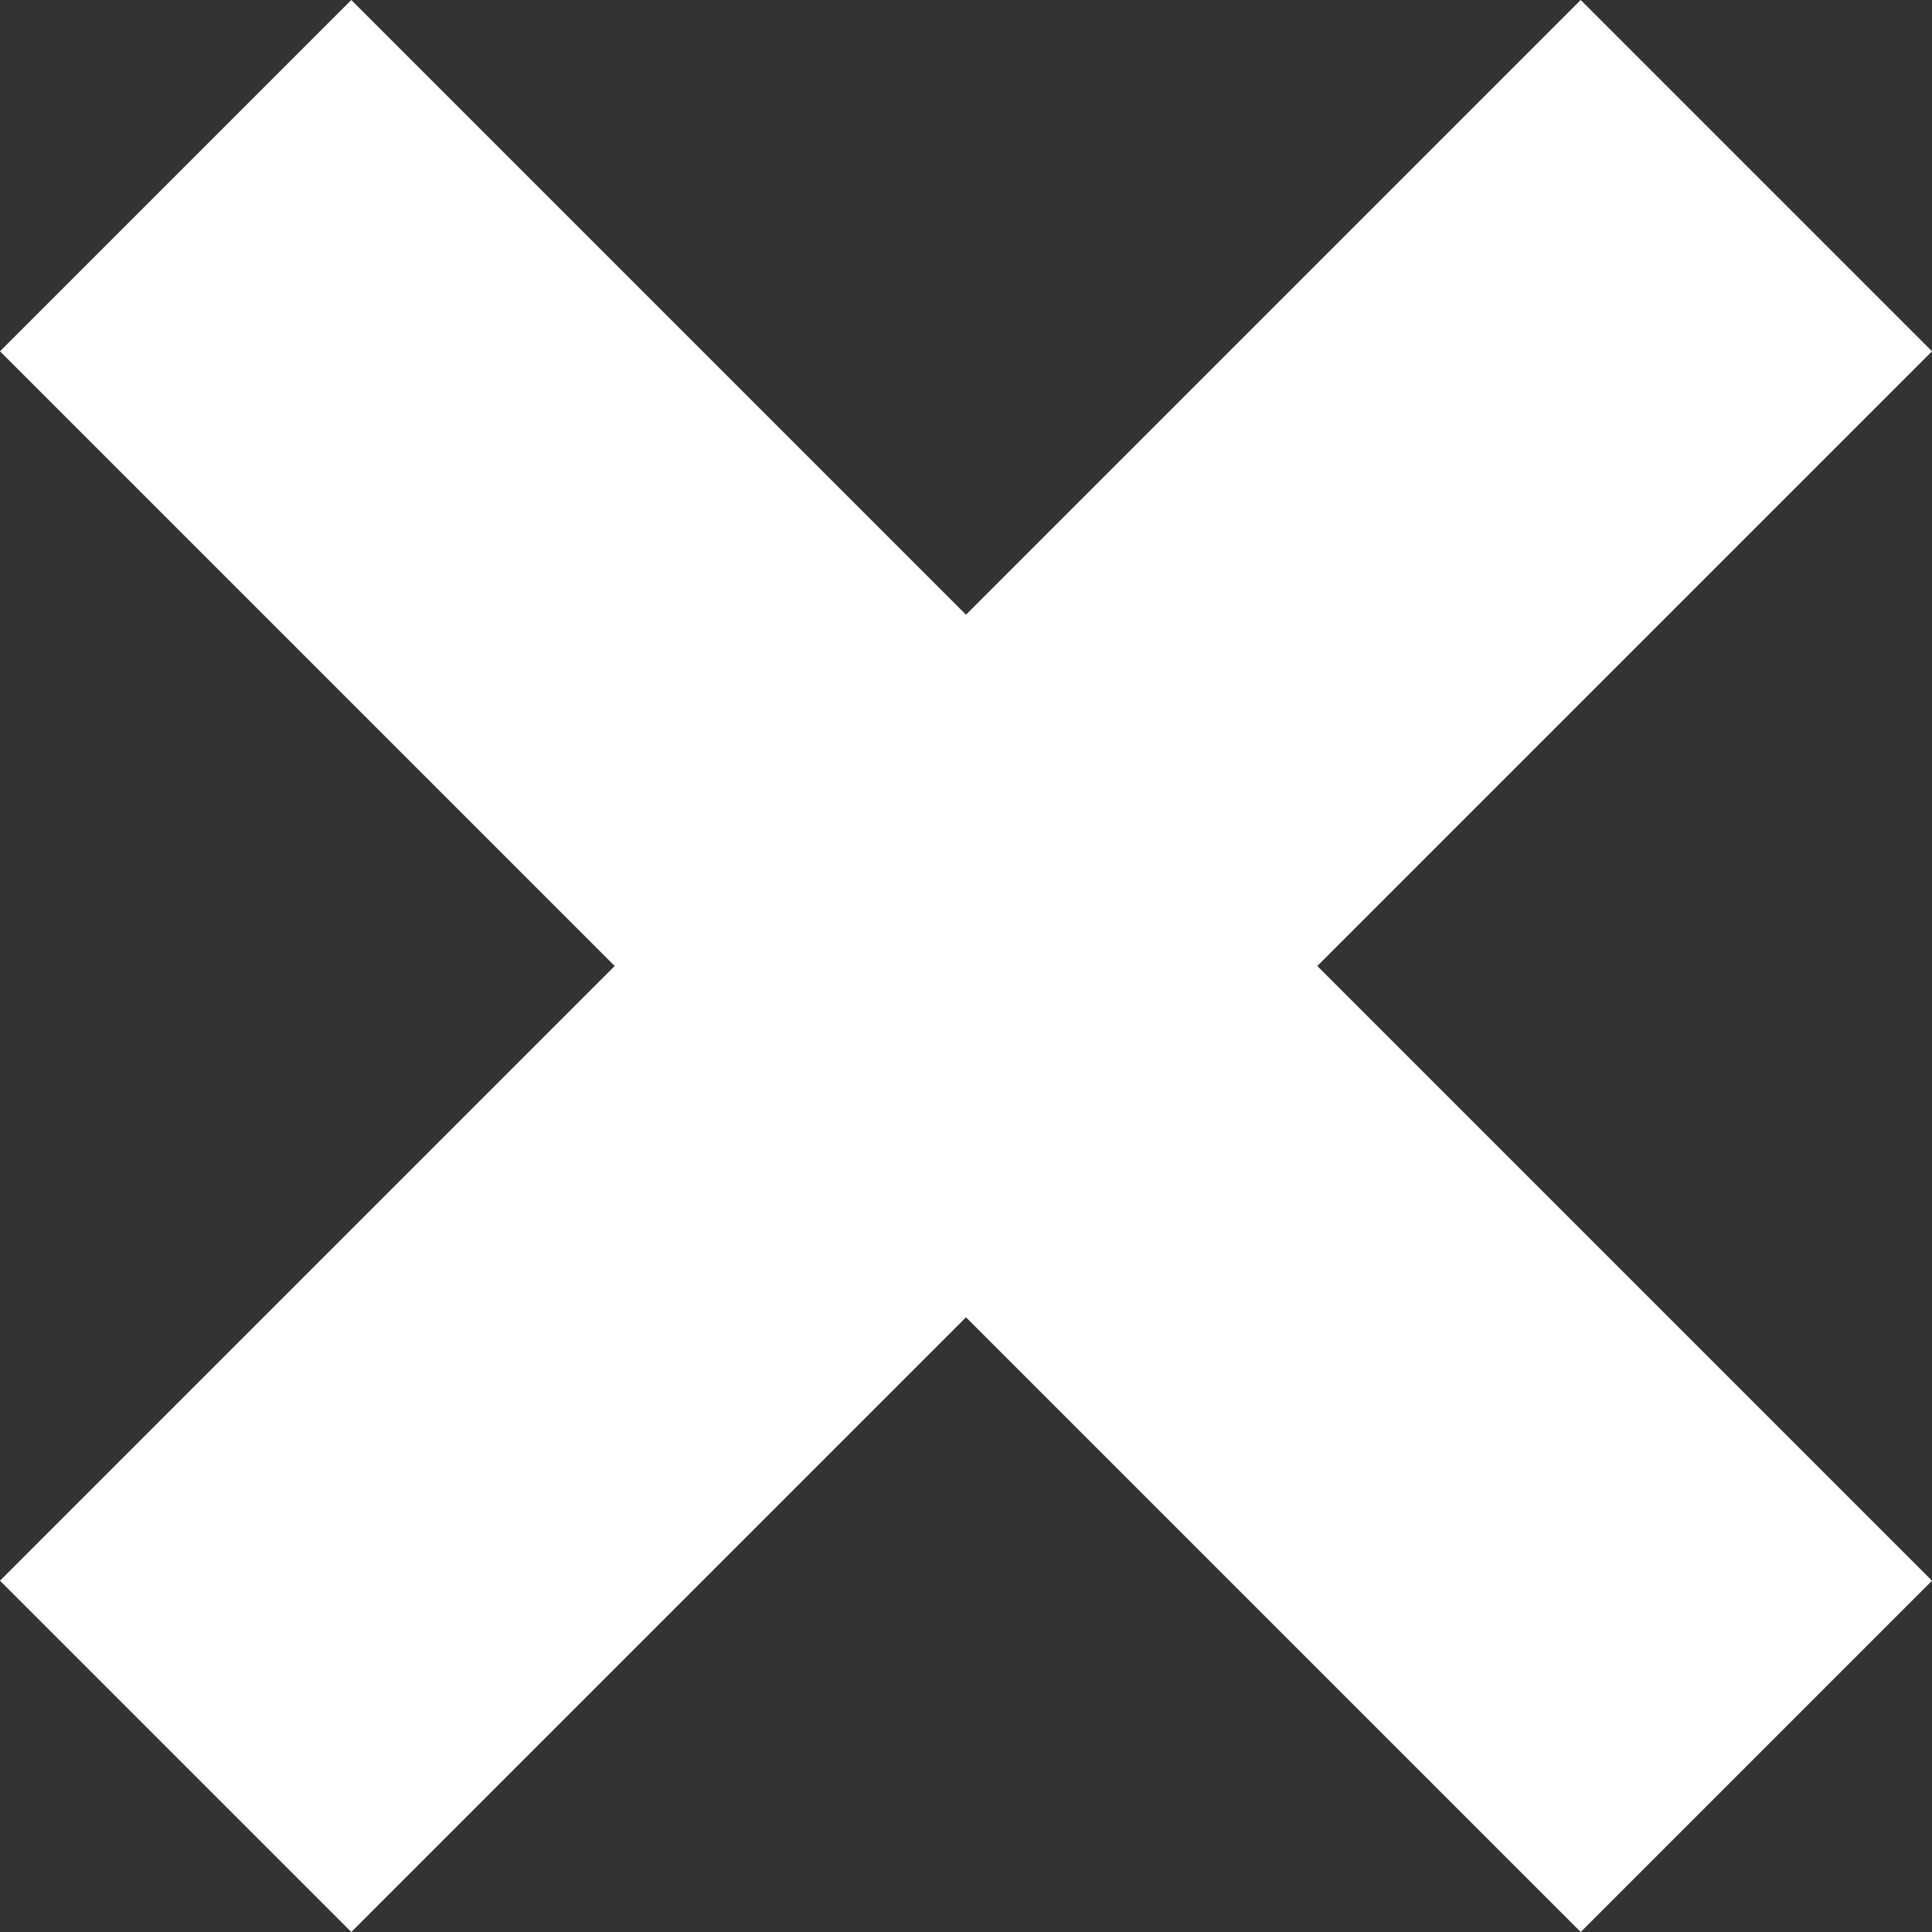 <svg width="24" height="24" viewBox="0 0 24 24" fill="none" xmlns="http://www.w3.org/2000/svg">
<rect x="0" y="0" width="24" height="24" fill="#333333" stroke="none"/>
<path d="M19.636 0L12 7.636L4.364 0L0 4.364L7.636 12L0 19.636L4.364 24L12 16.364L19.636 24L24 19.636L16.364 12L24 4.364L19.636 0Z" fill="white"/>
</svg>
